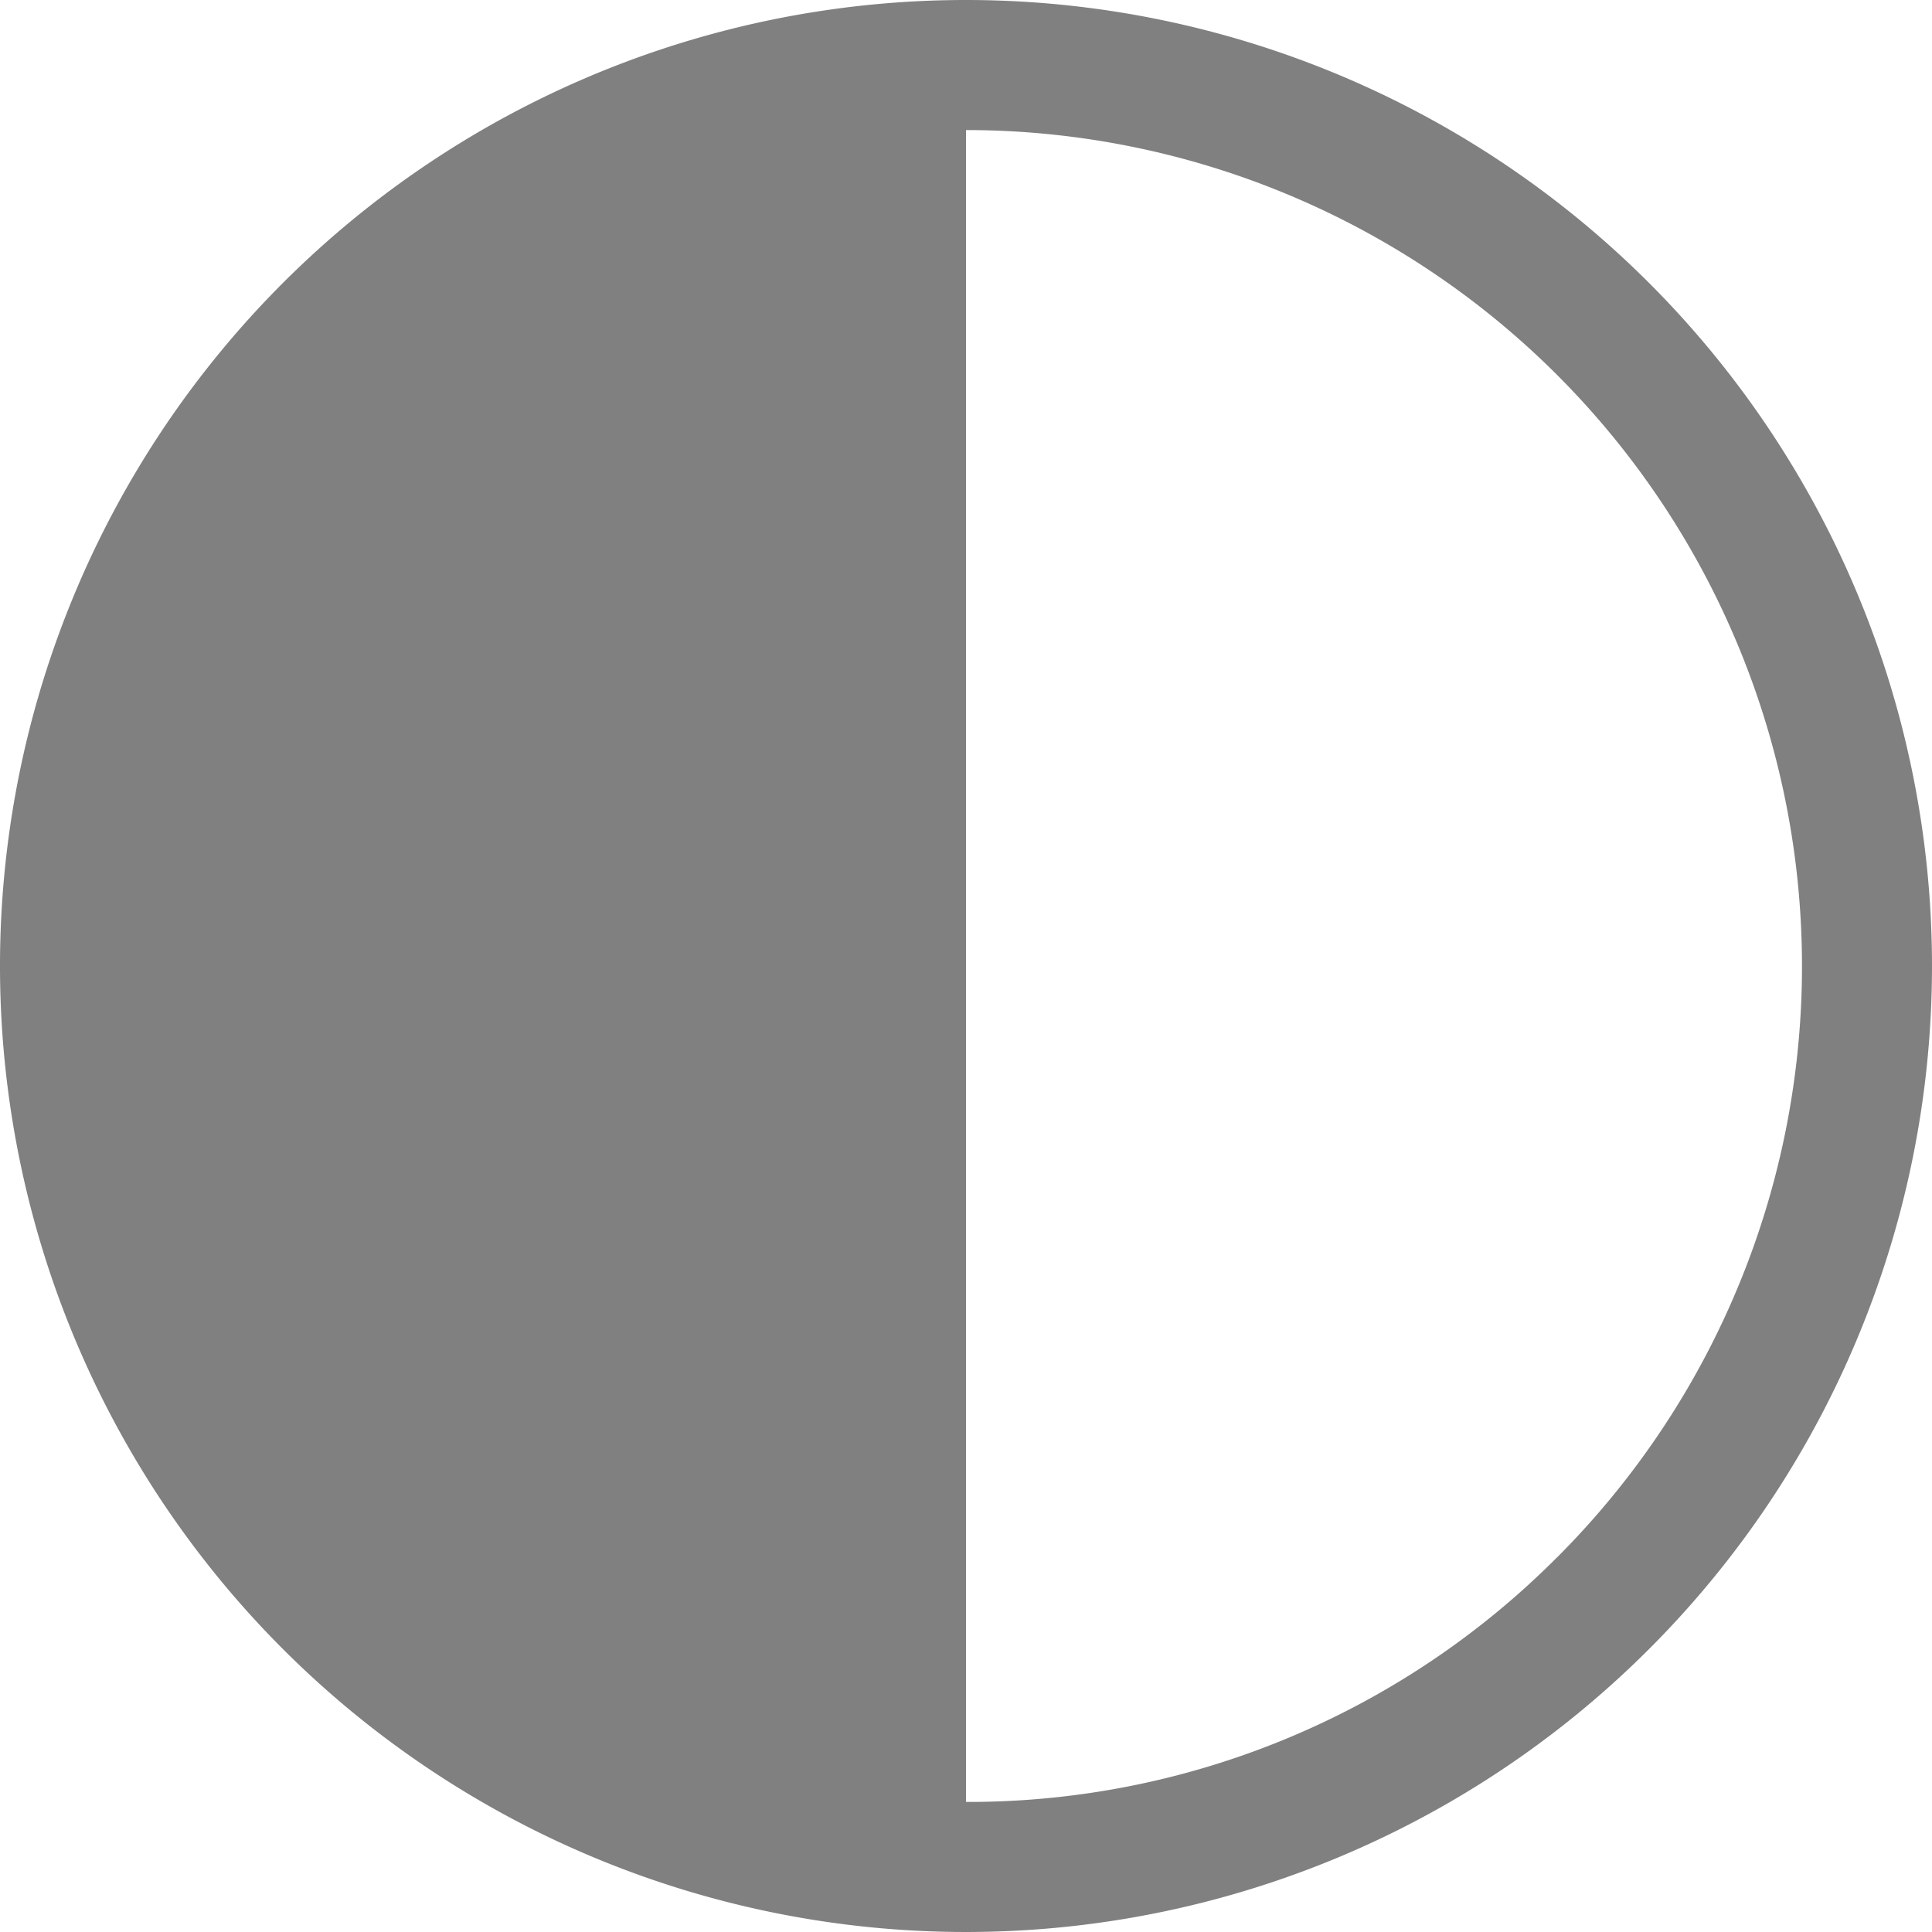 <svg xmlns="http://www.w3.org/2000/svg" width="25" height="25" viewBox="0 0 25 25">
  <path id="Icon_ionic-ios-contrast" data-name="Icon ionic-ios-contrast" d="M15.875,3.375a12.5,12.5,0,1,0,12.5,12.5A12.5,12.5,0,0,0,15.875,3.375Zm7.65,20.15a10.746,10.746,0,0,1-7.65,3.167V5.058a10.819,10.819,0,0,1,7.65,18.468Z" transform="translate(-3.375 -3.375)" fill="gray"/>
</svg>
